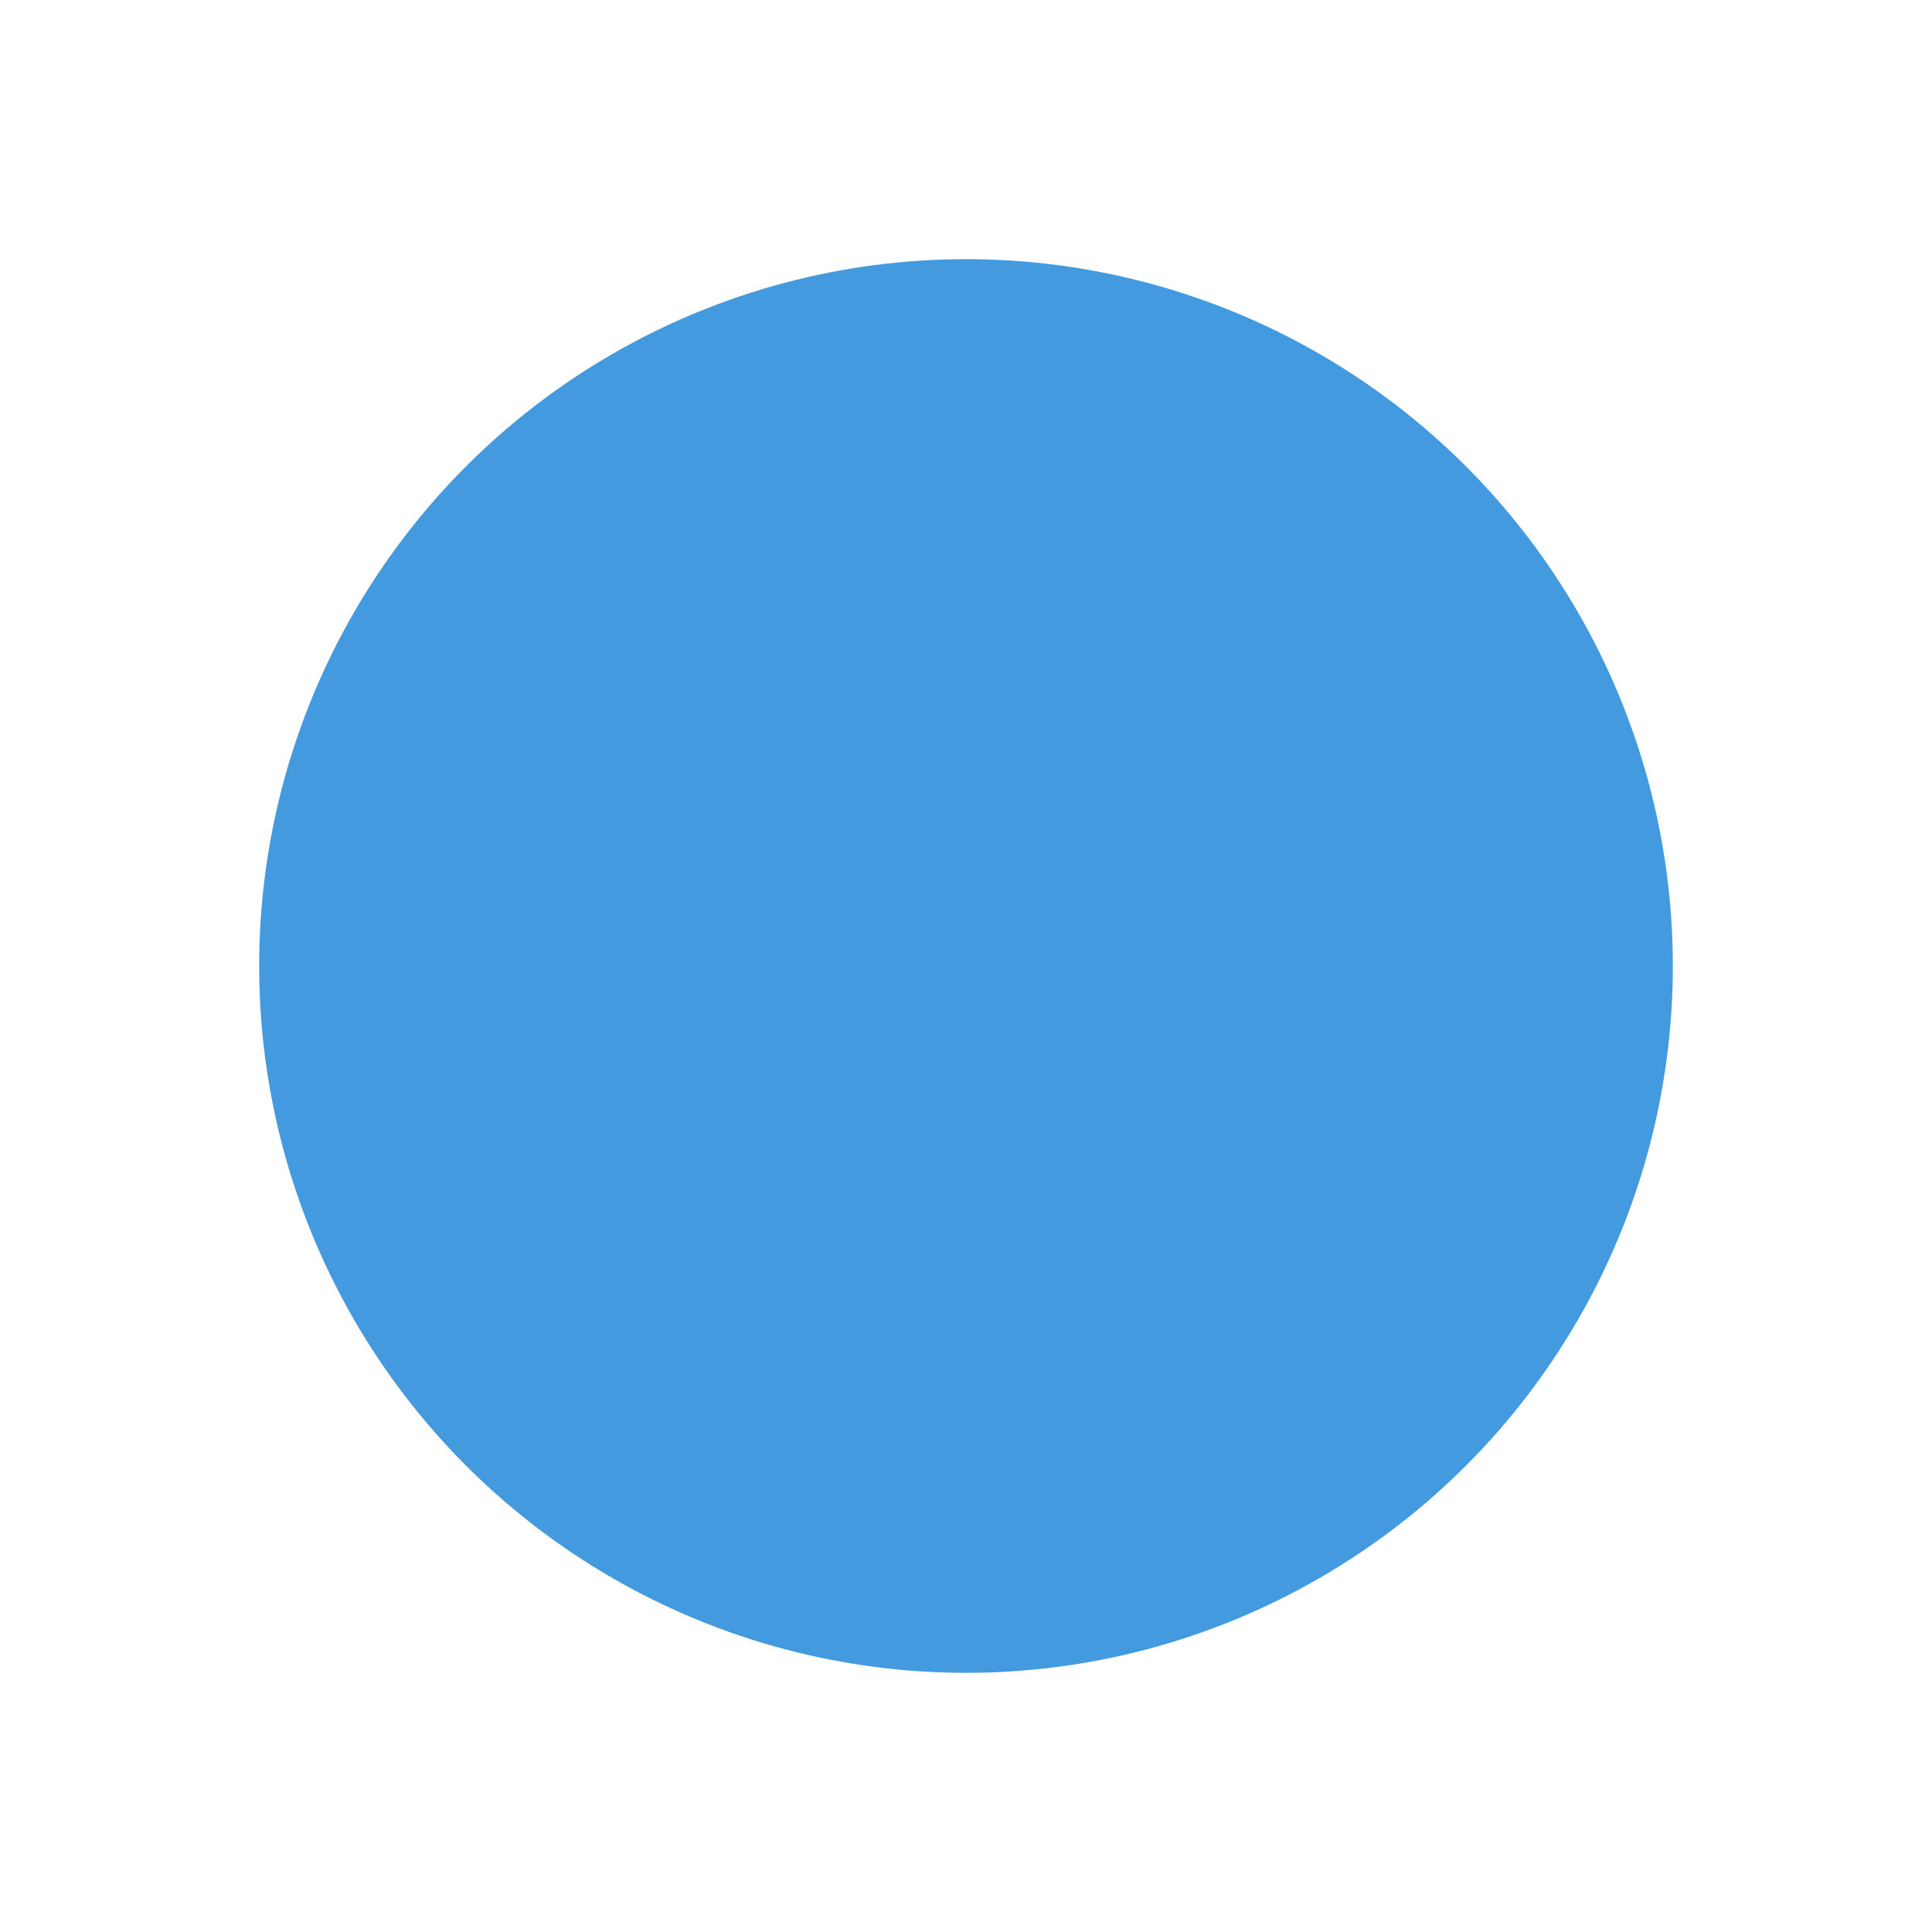 <?xml version="1.0" encoding="UTF-8" standalone="no"?>
<svg
   width="164"
   height="164"
   id="SvgGdi_output"
   version="1.1"
   sodipodi:docname="transform-operator.svg"
   inkscape:version="1.3.2 (091e20e, 2023-11-25, custom)"
   xml:space="preserve"
   xmlns:inkscape="http://www.inkscape.org/namespaces/inkscape"
   xmlns:sodipodi="http://sodipodi.sourceforge.net/DTD/sodipodi-0.dtd"
   xmlns="http://www.w3.org/2000/svg"
   xmlns:svg="http://www.w3.org/2000/svg"><sodipodi:namedview
     id="namedview1"
     pagecolor="#ffffff"
     bordercolor="#000000"
     borderopacity="0.25"
     inkscape:showpageshadow="2"
     inkscape:pageopacity="0.0"
     inkscape:pagecheckerboard="0"
     inkscape:deskcolor="#d1d1d1"
     showgrid="true"
     inkscape:zoom="5.4413226"
     inkscape:cx="96.943343"
     inkscape:cy="111.82943"
     inkscape:window-width="1920"
     inkscape:window-height="1009"
     inkscape:window-x="-8"
     inkscape:window-y="-8"
     inkscape:window-maximized="1"
     inkscape:current-layer="SvgGdi_output"><inkscape:grid
       id="grid1"
       units="px"
       originx="0"
       originy="0"
       spacingx="1"
       spacingy="1"
       empcolor="#0099e5"
       empopacity="0.302"
       color="#0099e5"
       opacity="0.149"
       empspacing="41"
       dotted="false"
       gridanglex="30"
       gridanglez="30"
       visible="true" /></sodipodi:namedview><circle
     id="64"
     cy="82"
     cx="82"
     style="fill:#449adf;stroke:none;stroke-width:4;shape-rendering:auto;fill-opacity:1"
     r="60" /><defs
     id="clips_hatches_and_gradients"><clipPath
       id="70_text_clipper"><rect
         x="4"
         y="39"
         width="45.86"
         height="13.83"
         id="71" /></clipPath></defs></svg>
